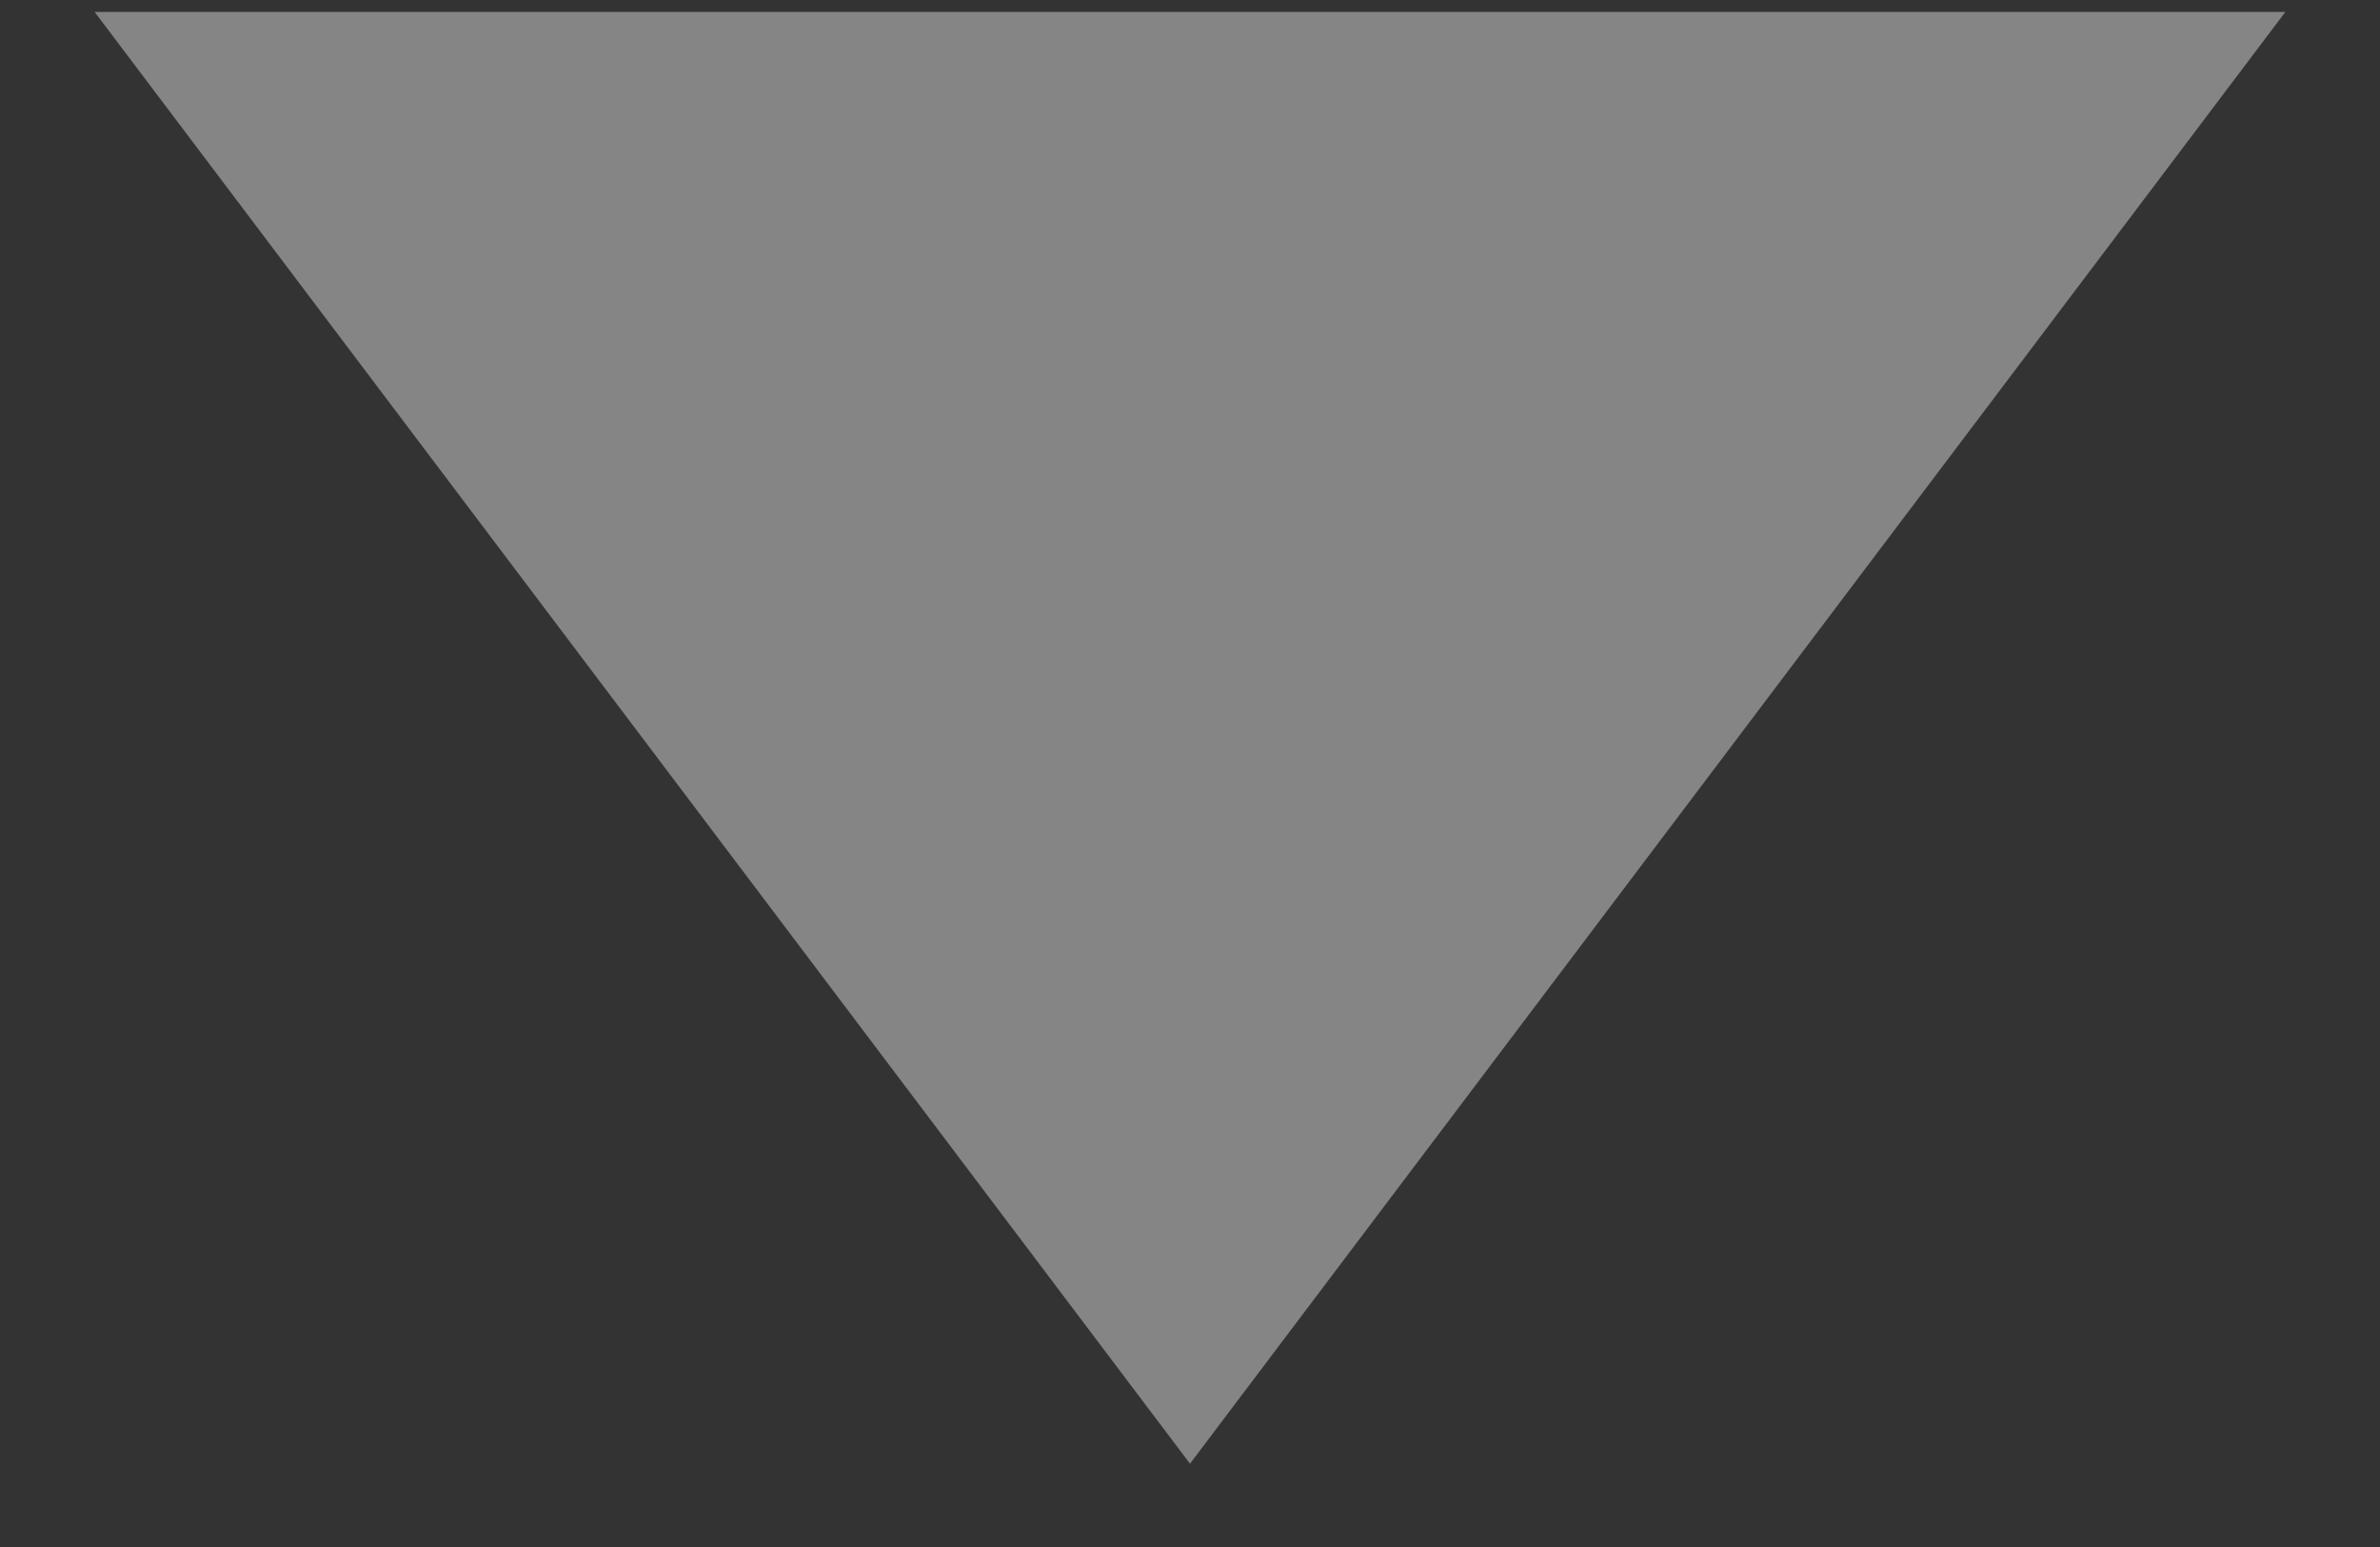<svg width="20" height="13" viewBox="0 0 20 13" fill="none" xmlns="http://www.w3.org/2000/svg">
<rect x="0" y="0" width="20" height="13" fill="#333333" stroke="none"/>
<path d="M19.205 0.1L0.795 0.1L10 12.3L19.205 0.1Z" fill="white" fill-opacity="0.4"/>
</svg>
